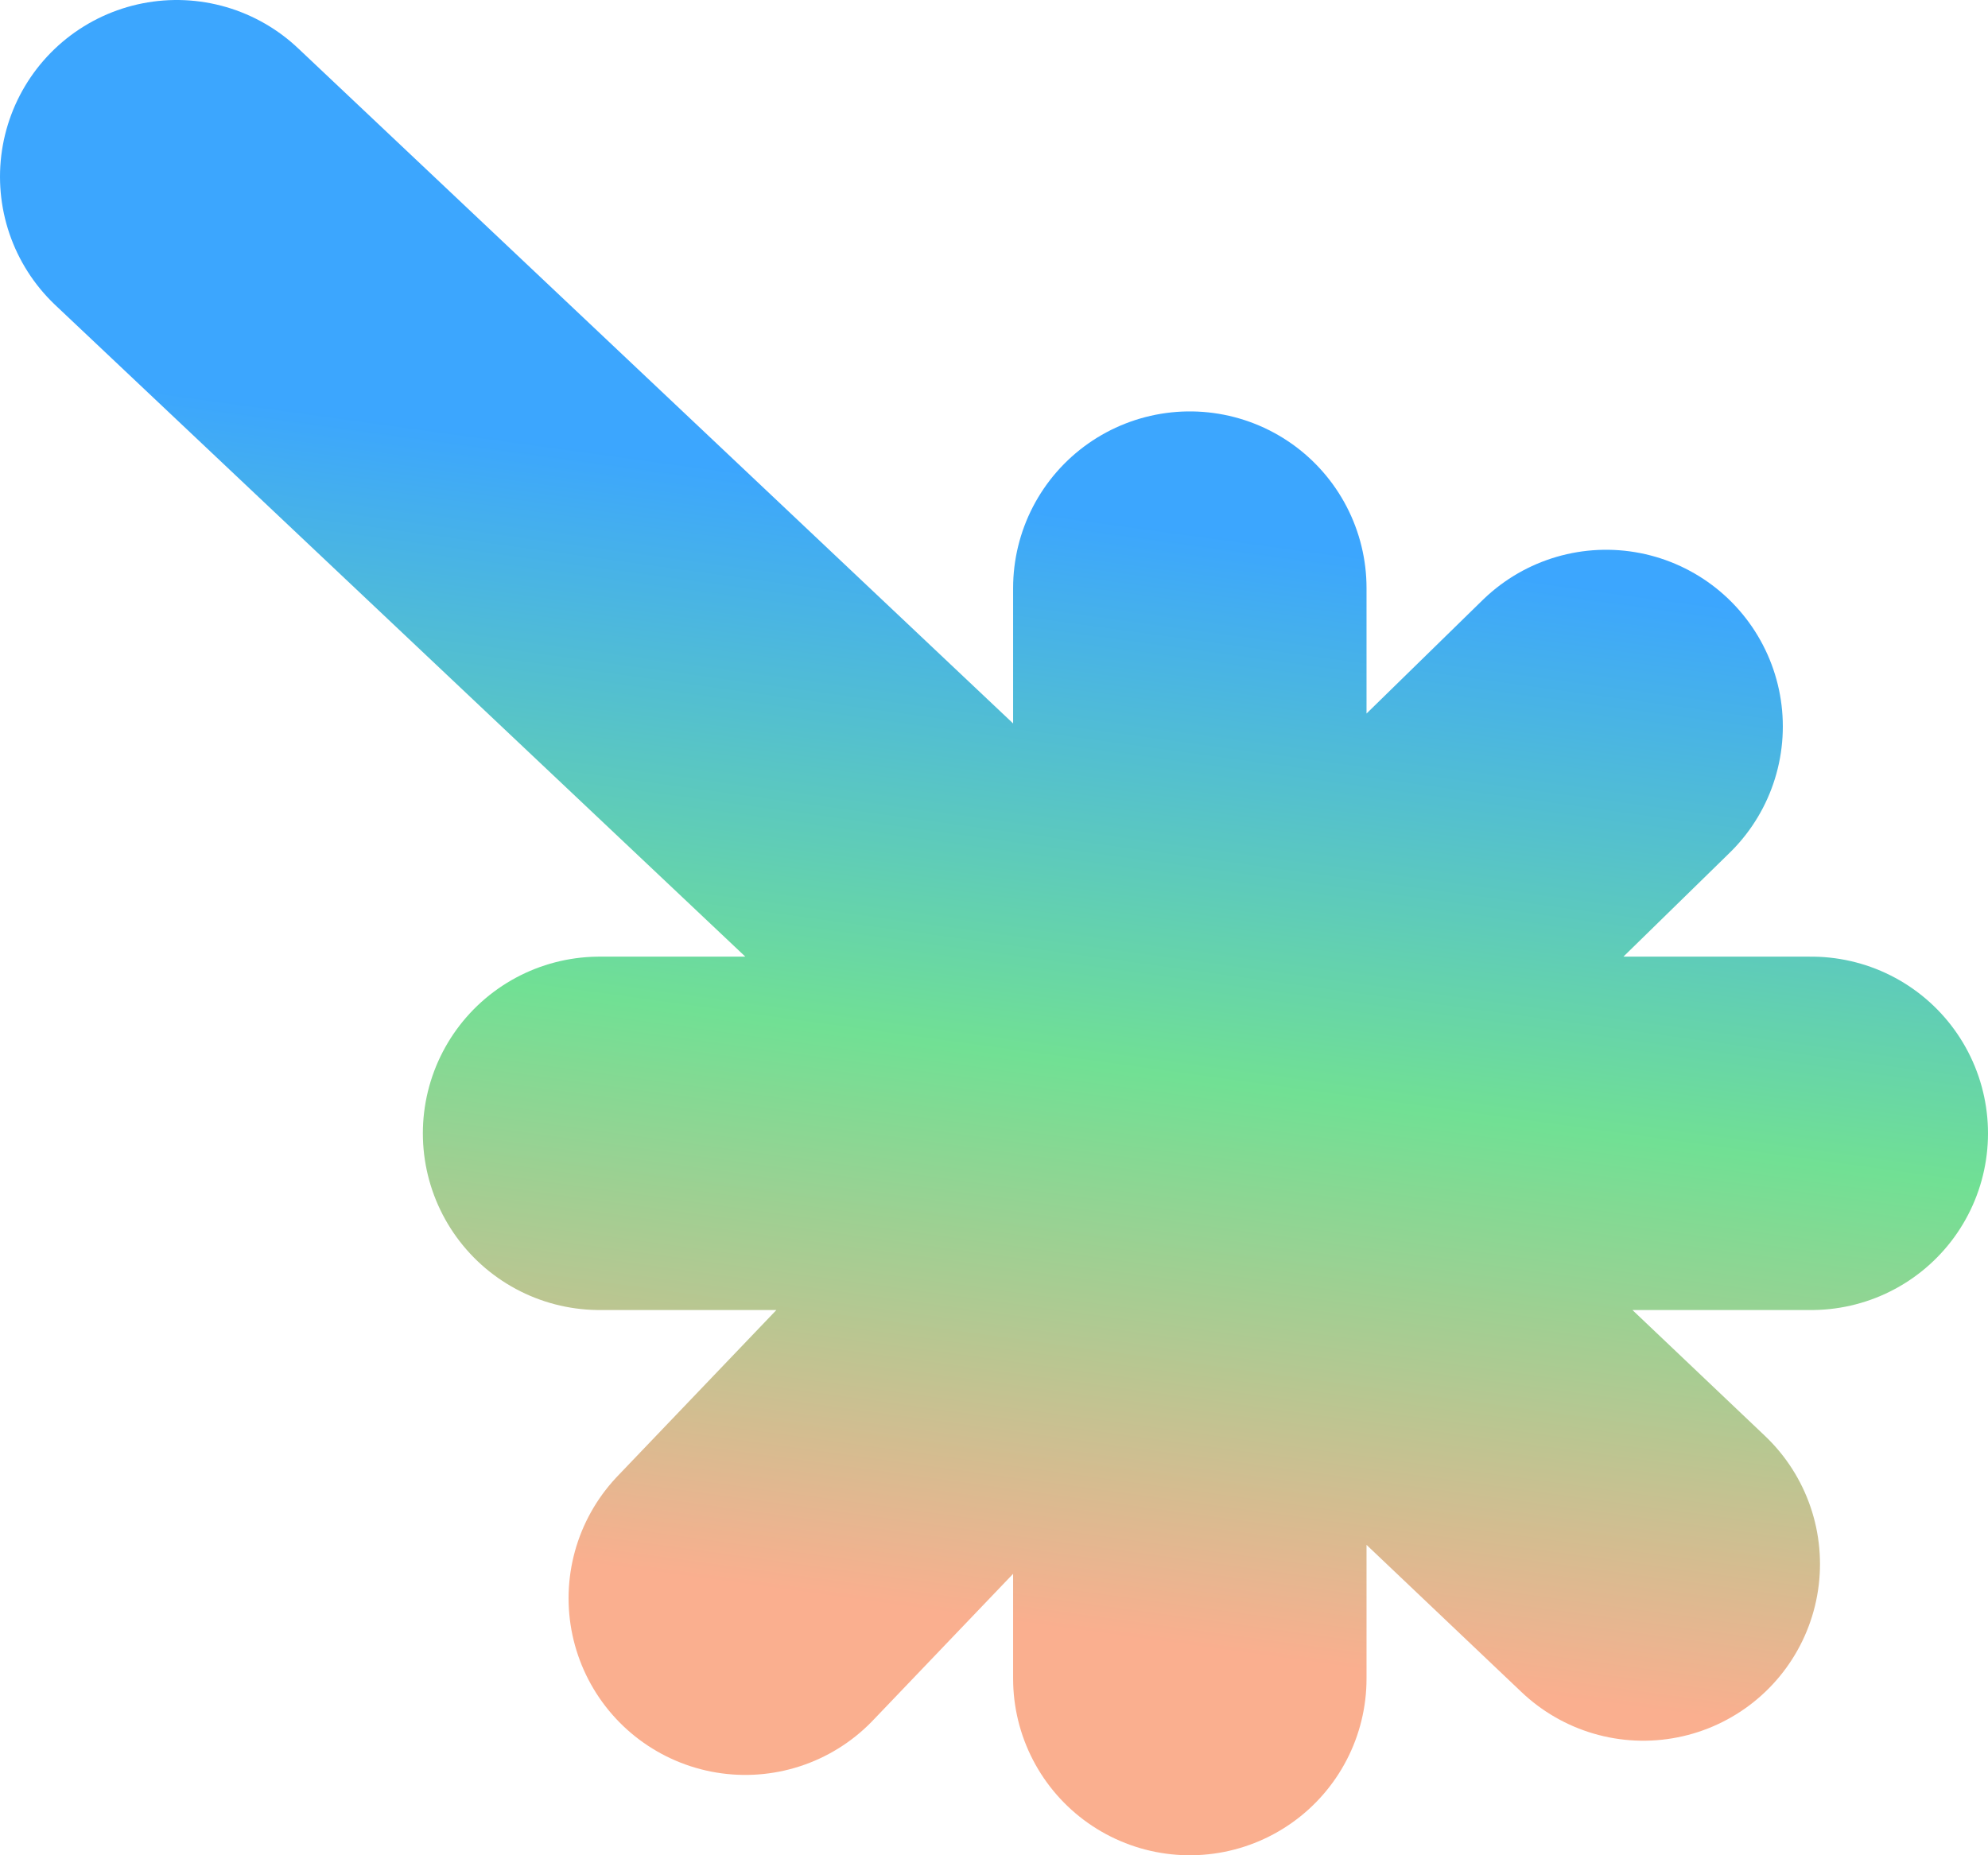 <svg width="180" height="168" viewBox="0 0 180 168" fill="none" xmlns="http://www.w3.org/2000/svg">
<path d="M107.73 53.254V102.627M107.73 152V102.627M107.73 102.627H164M107.73 102.627H54.287M107.73 102.627L145.423 65.783M107.73 102.627L16 16M107.73 102.627L67.48 144.725M107.73 102.627L148.788 141.627" stroke="url(#paint0_linear_299_1404)" stroke-width="32" stroke-linecap="round"/>
<defs>
<linearGradient id="paint0_linear_299_1404" x1="74.233" y1="43.466" x2="60.602" y2="142.635" gradientUnits="userSpaceOnUse">
<stop stop-color="#3CA6FE"/>
<stop offset="0.491" stop-color="#71E094"/>
<stop offset="1" stop-color="#FAAF8F"/>
</linearGradient>
</defs>
</svg>
